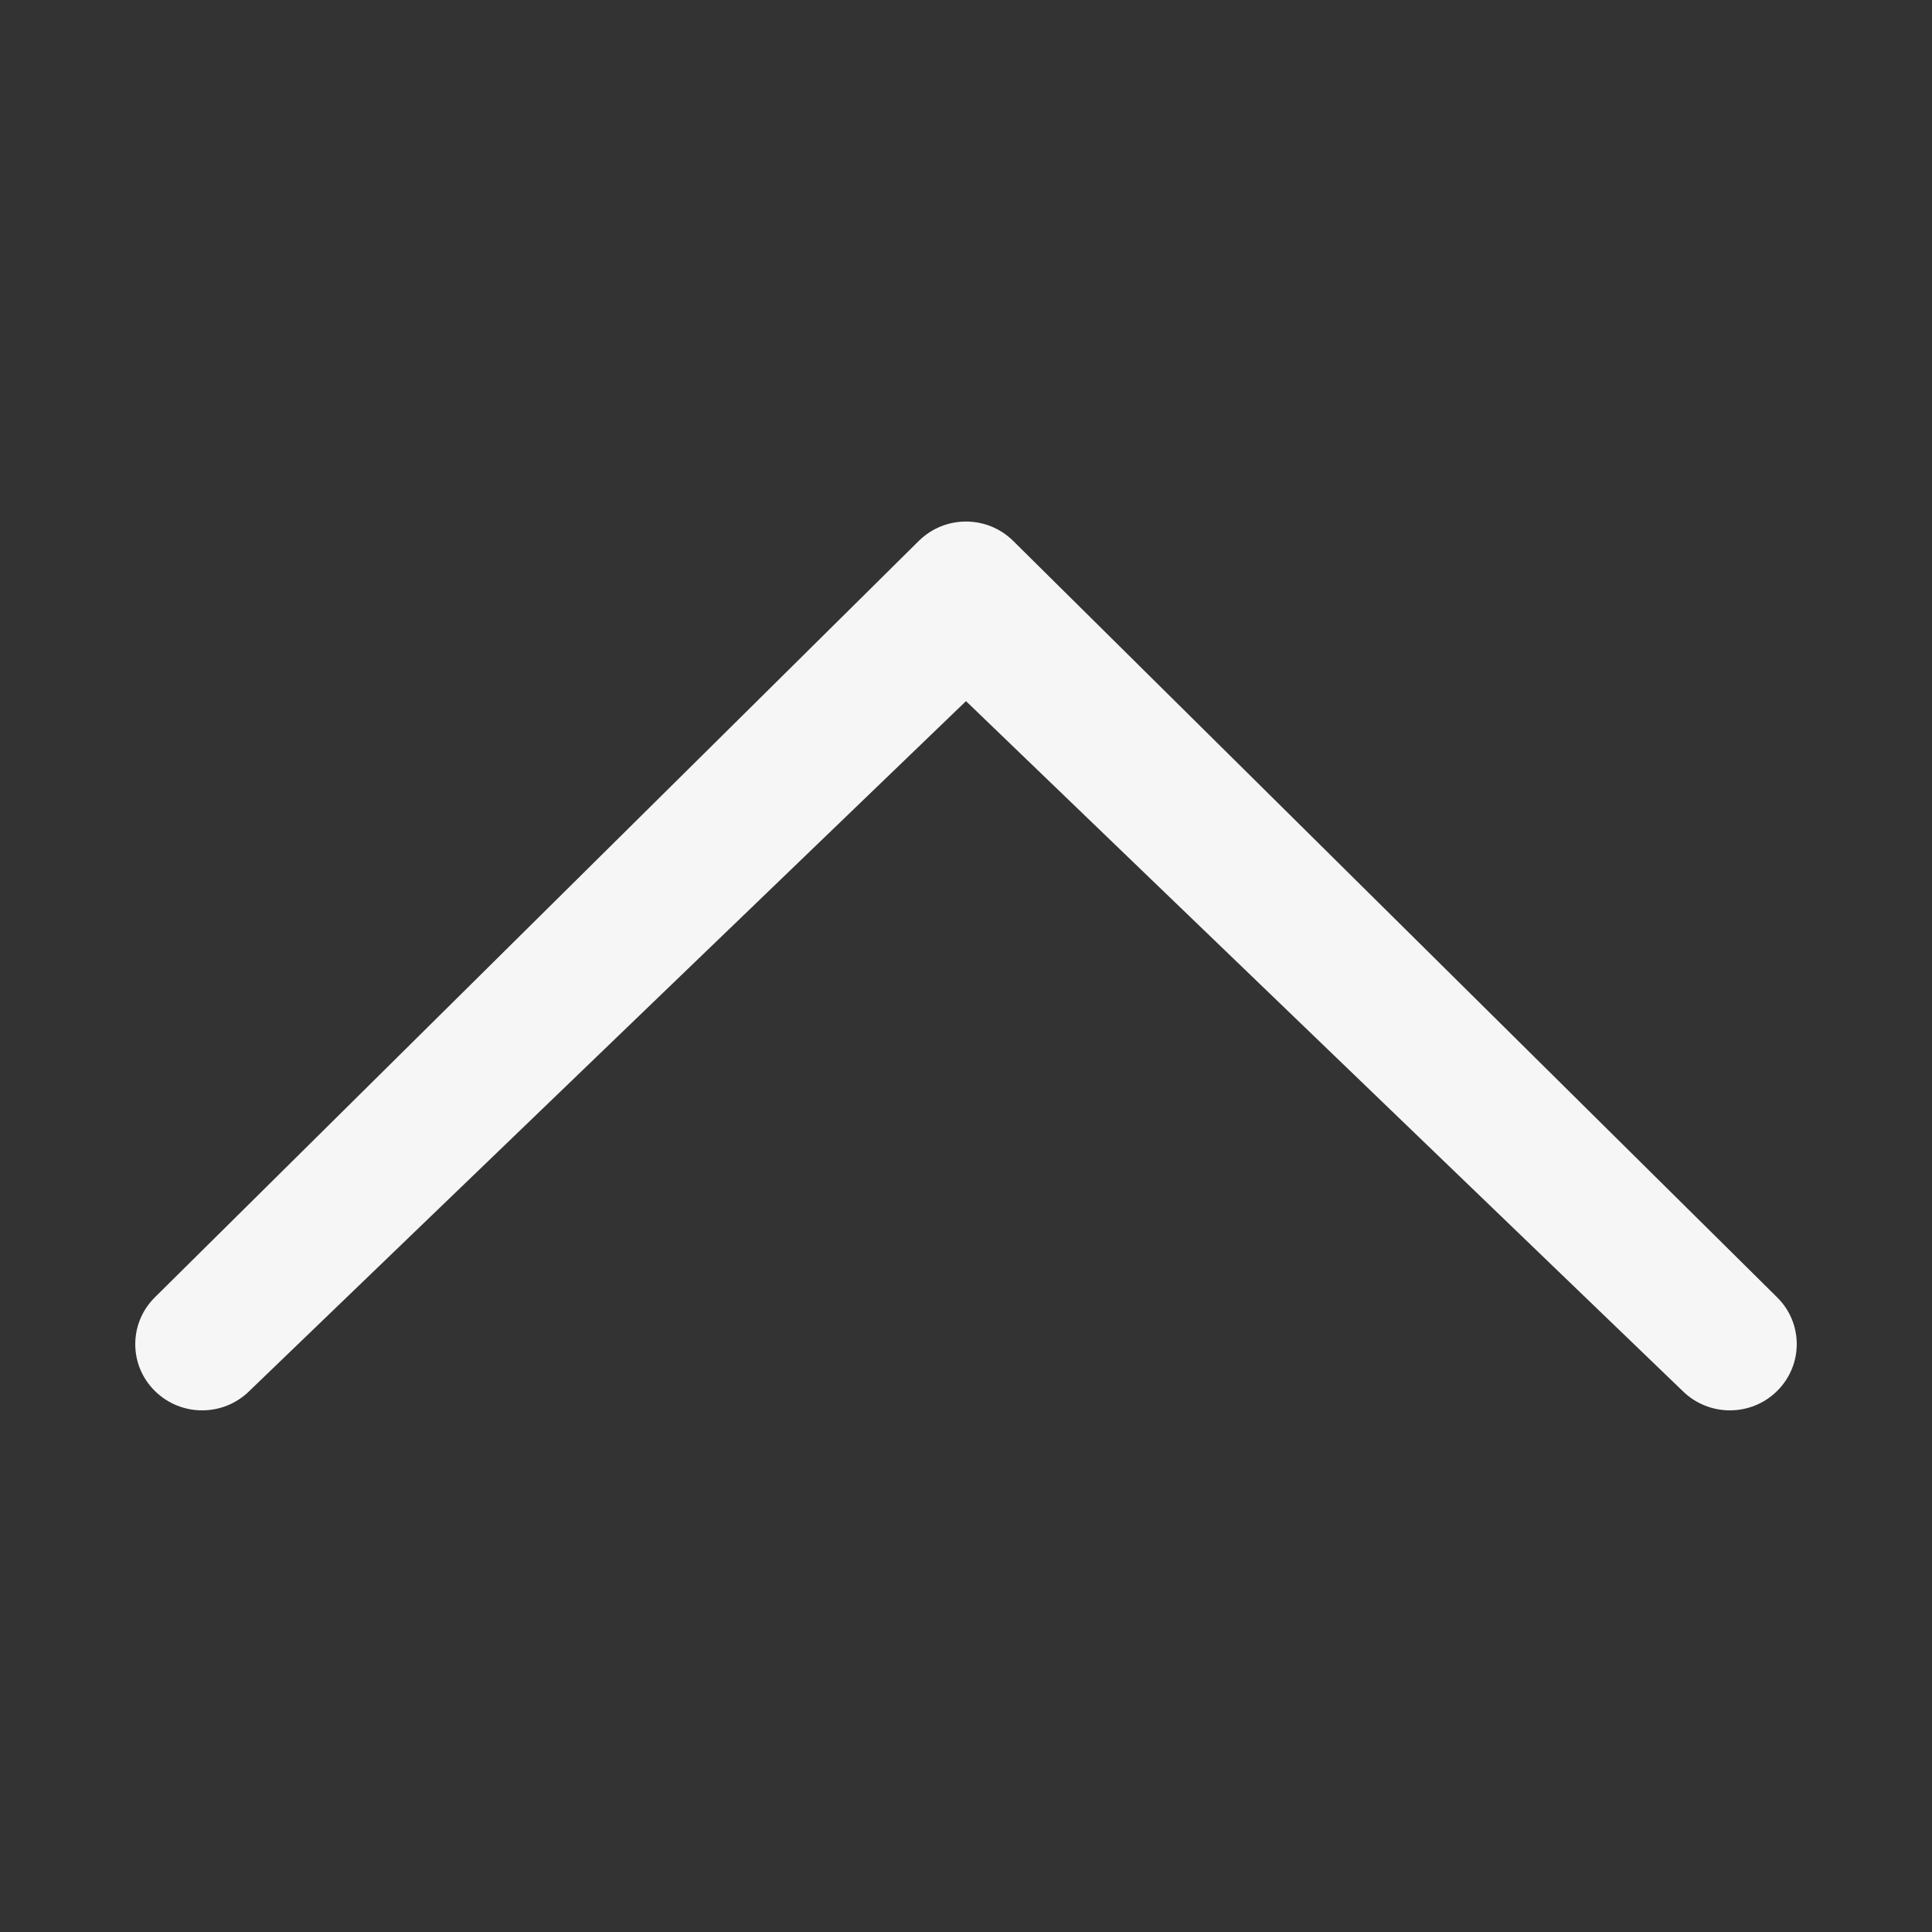 <?xml version="1.0" encoding="utf-8"?>
<!-- Generated by IcoMoon.io -->
<!DOCTYPE svg PUBLIC "-//W3C//DTD SVG 1.1//EN" "http://www.w3.org/Graphics/SVG/1.1/DTD/svg11.dtd">
<svg version="1.1" xmlns="http://www.w3.org/2000/svg" xmlns:xlink="http://www.w3.org/1999/xlink" width="20" height="20" viewBox="0 0 20 20">
<rect x="0" y="0" width="20" height="20" fill="#333333" stroke="none"/>
<g id="icomoon-ignore">
</g>
<path d="M17.418 14.399c0.271 0.268 0.709 0.268 0.979 0s0.271-0.701 0-0.969l-7.908-7.83c-0.27-0.268-0.708-0.268-0.978 0l-7.908 7.83c-0.27 0.268-0.271 0.701 0 0.969s0.708 0.268 0.979 0l7.418-7.141 7.418 7.141z" fill="#f6f6f6"></path>
</svg>
